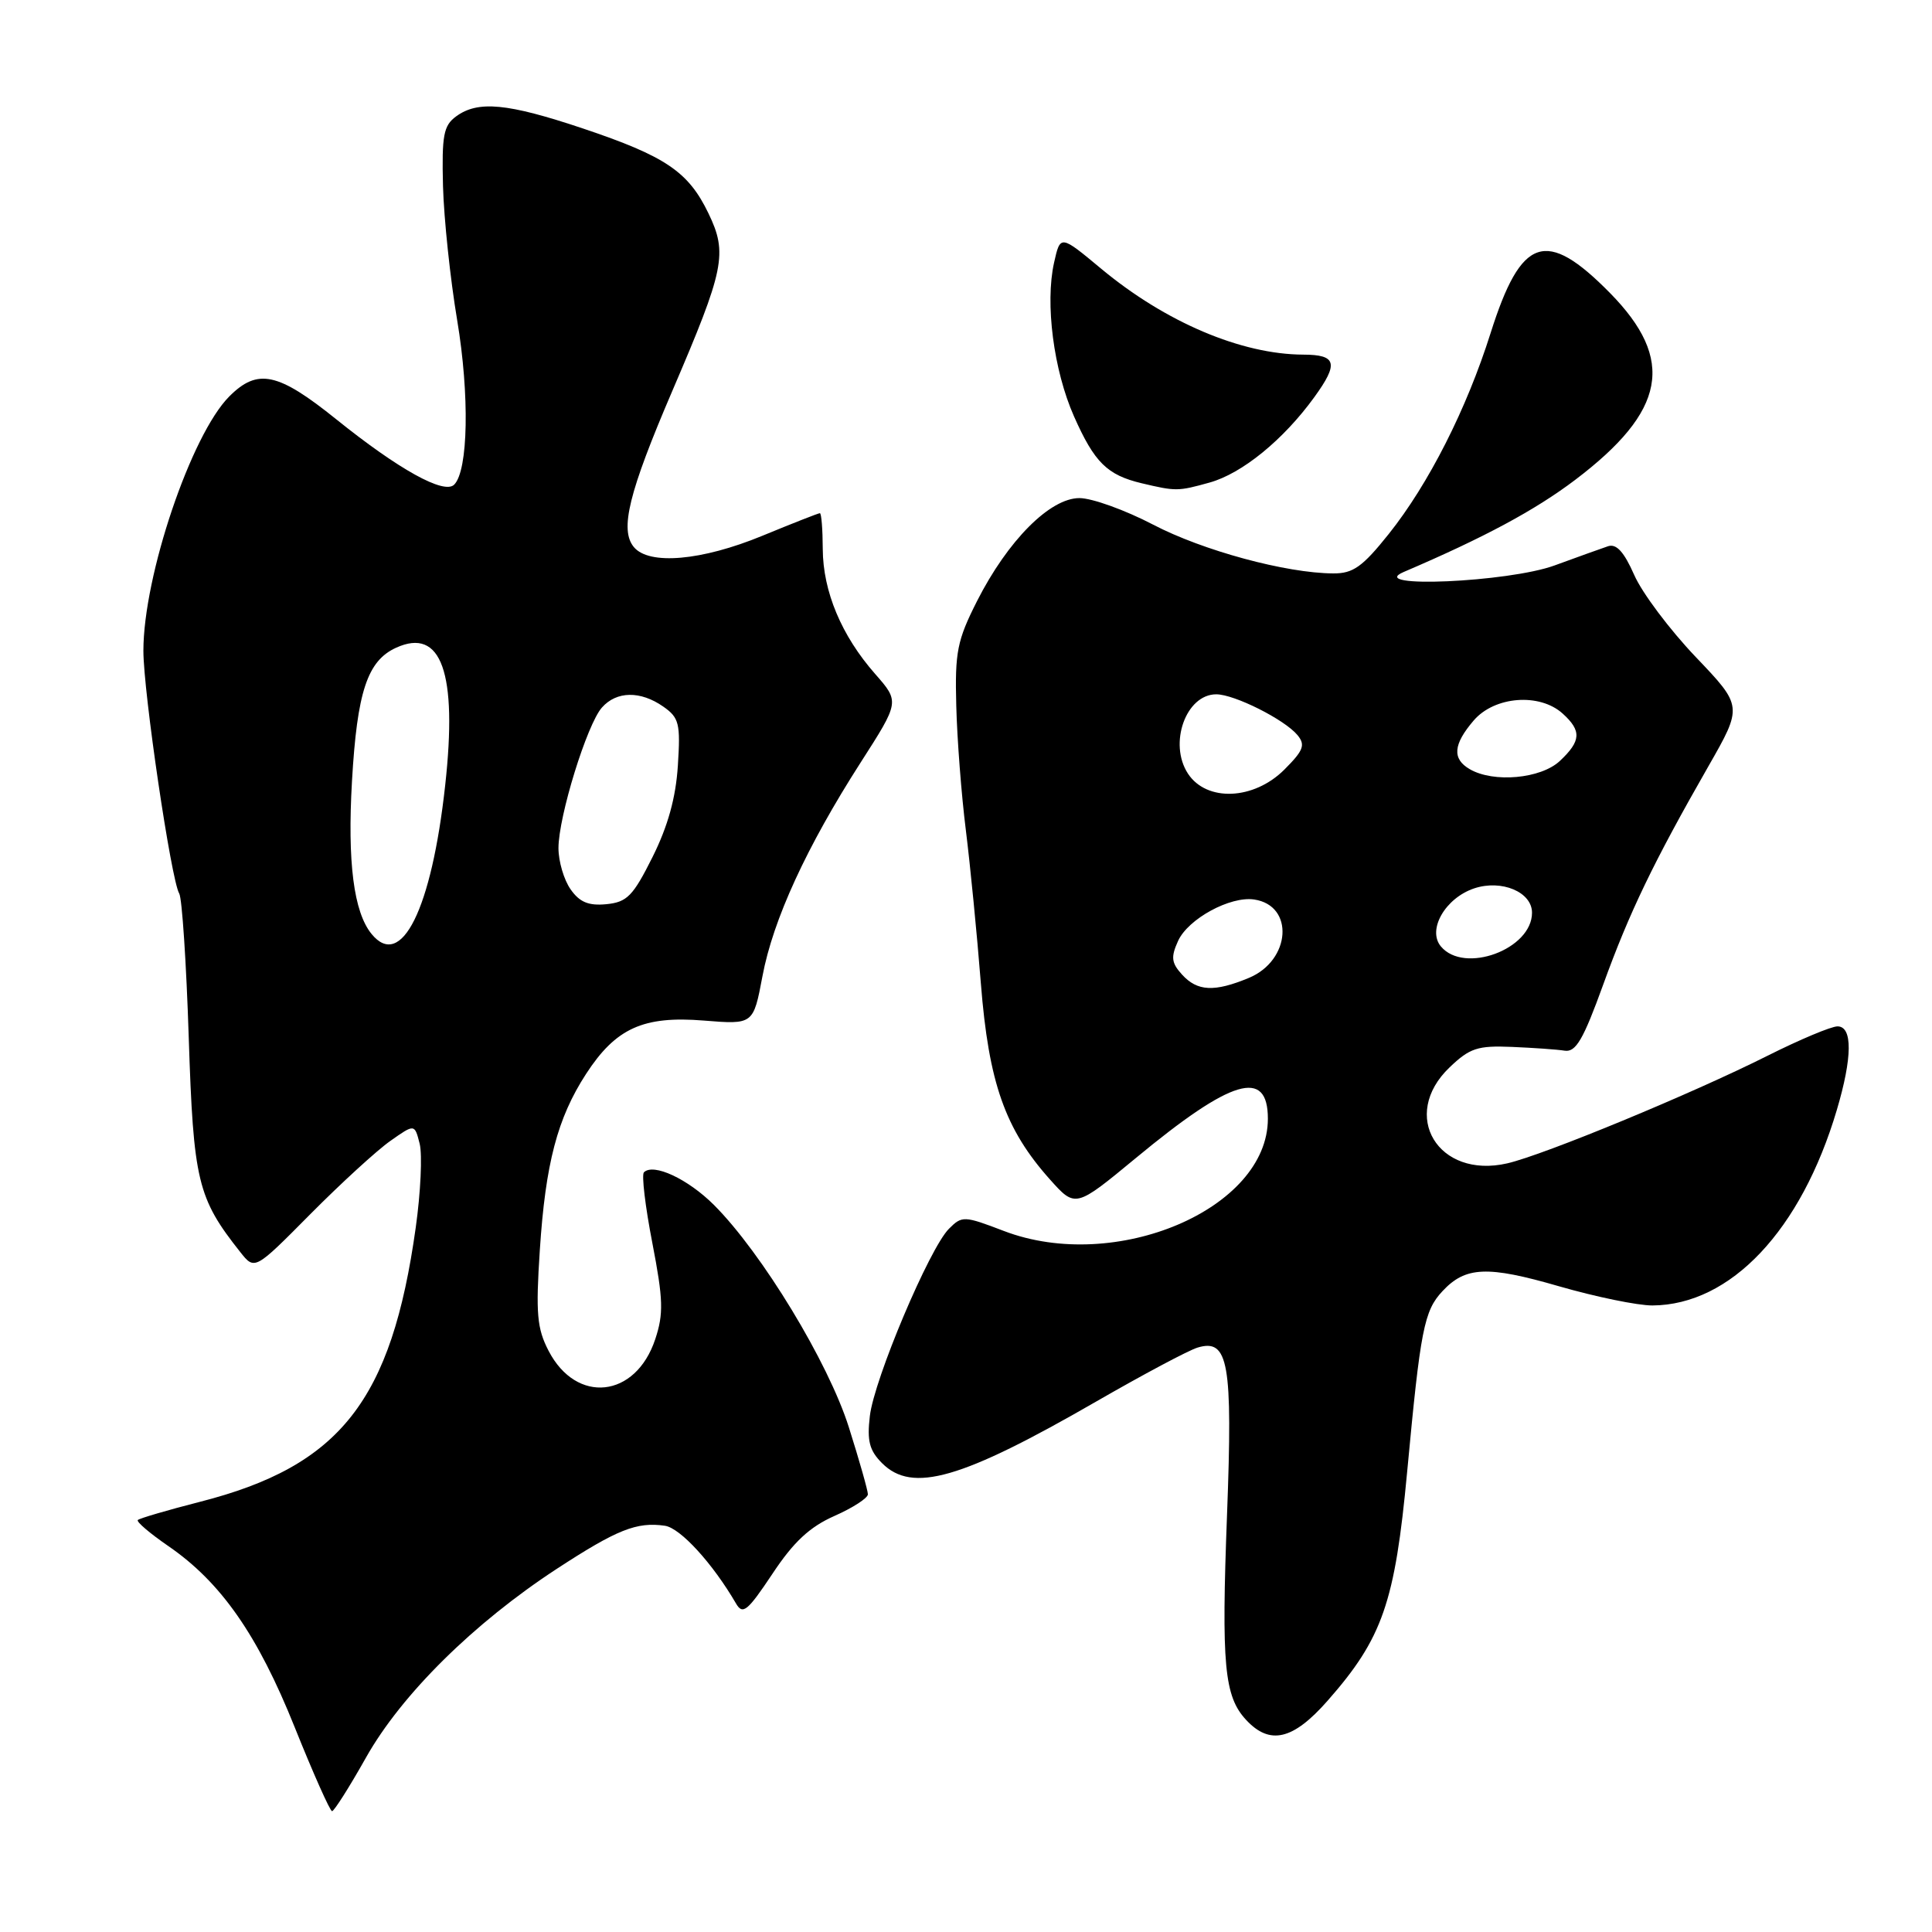 <?xml version="1.0" encoding="UTF-8" standalone="no"?>
<!DOCTYPE svg PUBLIC "-//W3C//DTD SVG 1.1//EN" "http://www.w3.org/Graphics/SVG/1.1/DTD/svg11.dtd" >
<svg xmlns="http://www.w3.org/2000/svg" xmlns:xlink="http://www.w3.org/1999/xlink" version="1.1" viewBox="0 0 256 256">
 <g >
 <path fill="currentColor"
d=" M 48.50 232.88 C 53.20 224.53 62.77 215.07 73.79 207.87 C 81.76 202.67 84.37 201.63 88.10 202.17 C 90.14 202.46 94.43 207.15 97.53 212.48 C 98.42 214.01 99.05 213.49 102.35 208.54 C 105.15 204.31 107.29 202.32 110.57 200.87 C 113.01 199.79 115.00 198.50 115.00 198.00 C 115.00 197.51 113.87 193.52 112.48 189.13 C 109.77 180.54 100.96 166.02 94.60 159.66 C 91.14 156.21 86.58 154.08 85.32 155.34 C 85.00 155.67 85.50 159.88 86.44 164.71 C 87.89 172.22 87.94 174.08 86.82 177.46 C 84.23 185.26 76.38 186.11 72.69 178.99 C 71.15 176.02 70.98 174.04 71.53 165.63 C 72.28 154.17 73.86 148.15 77.65 142.31 C 81.59 136.24 85.23 134.58 93.26 135.23 C 99.82 135.76 99.82 135.76 101.03 129.35 C 102.44 121.84 106.88 112.20 114.05 101.02 C 119.20 92.99 119.20 92.99 115.97 89.31 C 111.50 84.23 109.05 78.37 109.02 72.75 C 109.01 70.14 108.84 68.00 108.64 68.00 C 108.44 68.00 105.00 69.35 101.00 71.00 C 92.99 74.30 86.01 74.92 83.99 72.49 C 82.09 70.20 83.31 65.26 89.08 51.81 C 96.01 35.66 96.44 33.58 93.87 28.26 C 91.21 22.74 88.19 20.70 77.23 17.02 C 67.23 13.67 63.34 13.30 60.44 15.42 C 58.77 16.64 58.53 17.93 58.70 24.67 C 58.82 28.98 59.66 36.97 60.58 42.44 C 62.23 52.32 62.05 62.35 60.18 64.22 C 58.85 65.55 52.84 62.22 44.57 55.57 C 36.83 49.34 34.14 48.77 30.39 52.52 C 25.33 57.58 19.00 76.31 19.00 86.23 C 19.00 91.71 22.69 116.69 23.75 118.40 C 24.12 119.01 24.69 127.60 25.01 137.50 C 25.63 156.51 26.17 158.75 31.84 165.91 C 33.75 168.32 33.75 168.32 41.12 160.88 C 45.18 156.79 49.95 152.42 51.72 151.18 C 54.94 148.91 54.94 148.91 55.61 151.56 C 55.97 153.03 55.74 158.01 55.09 162.64 C 51.88 185.61 45.09 194.25 26.49 199.00 C 22.19 200.10 18.48 201.19 18.26 201.41 C 18.04 201.63 19.87 203.19 22.33 204.88 C 29.29 209.67 34.15 216.64 39.05 228.87 C 41.50 234.98 43.73 239.98 44.00 239.99 C 44.27 239.99 46.30 236.79 48.50 232.88 Z  M 175.90 225.37 C 183.20 217.08 184.84 212.35 186.46 194.97 C 188.22 176.14 188.69 173.70 191.14 171.08 C 194.19 167.81 197.09 167.69 206.55 170.43 C 211.43 171.84 217.01 172.99 218.96 172.98 C 229.33 172.91 238.66 163.02 243.39 147.07 C 245.46 140.10 245.49 136.00 243.48 136.00 C 242.64 136.00 238.48 137.75 234.23 139.88 C 224.23 144.91 204.56 153.04 199.72 154.15 C 190.55 156.26 185.44 147.78 192.07 141.44 C 194.75 138.87 195.80 138.53 200.32 138.72 C 203.17 138.84 206.33 139.06 207.33 139.22 C 208.81 139.45 209.80 137.74 212.42 130.50 C 215.90 120.88 219.10 114.24 226.37 101.54 C 230.92 93.58 230.92 93.58 224.68 87.04 C 221.25 83.44 217.58 78.56 216.54 76.18 C 215.19 73.12 214.18 72.01 213.07 72.38 C 212.21 72.67 209.03 73.81 206.00 74.92 C 199.89 77.16 180.87 77.99 186.00 75.79 C 196.66 71.23 203.38 67.62 208.70 63.60 C 220.76 54.47 222.03 47.67 213.33 38.82 C 204.85 30.21 201.57 31.31 197.51 44.14 C 194.33 54.21 189.30 64.13 184.02 70.75 C 180.54 75.11 179.29 76.00 176.66 75.98 C 170.42 75.95 159.38 72.96 152.78 69.51 C 149.08 67.58 144.69 66.00 143.03 66.00 C 139.12 66.00 133.53 71.63 129.46 79.65 C 126.83 84.85 126.52 86.39 126.71 93.50 C 126.82 97.90 127.39 105.33 127.98 110.00 C 128.56 114.67 129.46 123.81 129.97 130.31 C 131.01 143.48 133.18 149.63 139.12 156.28 C 142.50 160.06 142.50 160.06 150.50 153.45 C 163.21 142.93 168.00 141.51 168.00 148.24 C 168.00 160.19 147.82 168.77 133.02 163.11 C 127.74 161.09 127.47 161.08 125.74 162.82 C 123.16 165.39 115.83 182.74 115.26 187.63 C 114.87 190.93 115.20 192.20 116.88 193.88 C 120.89 197.89 127.39 196.01 145.27 185.70 C 151.45 182.14 157.49 178.92 158.69 178.56 C 162.78 177.33 163.35 180.56 162.59 200.65 C 161.83 220.63 162.21 224.78 165.13 227.91 C 168.27 231.28 171.34 230.55 175.90 225.37 Z  M 160.28 63.94 C 164.58 62.74 170.05 58.29 174.15 52.63 C 177.41 48.14 177.11 47.00 172.69 46.99 C 164.48 46.96 154.44 42.69 145.94 35.63 C 140.50 31.10 140.50 31.10 139.67 34.80 C 138.46 40.21 139.61 49.07 142.31 55.17 C 145.02 61.28 146.70 62.94 151.26 64.03 C 155.83 65.11 156.07 65.11 160.28 63.94 Z  M 49.23 123.75 C 46.87 120.86 46.02 114.23 46.64 103.50 C 47.32 91.66 48.68 87.56 52.48 85.83 C 58.48 83.09 60.64 89.12 58.99 104.05 C 57.19 120.49 53.17 128.59 49.23 123.75 Z  M 75.60 117.83 C 74.72 116.58 74.00 114.13 74.00 112.38 C 74.00 108.21 77.78 95.97 79.76 93.75 C 81.70 91.56 84.86 91.51 87.89 93.63 C 89.99 95.10 90.18 95.87 89.82 101.45 C 89.55 105.70 88.50 109.48 86.46 113.57 C 83.88 118.73 83.09 119.54 80.35 119.81 C 77.98 120.04 76.79 119.54 75.60 117.83 Z  M 156.62 129.13 C 155.21 127.58 155.13 126.82 156.10 124.68 C 157.43 121.75 163.02 118.71 166.19 119.19 C 171.53 119.98 171.05 127.25 165.50 129.57 C 160.91 131.48 158.65 131.37 156.62 129.13 Z  M 190.92 125.40 C 189.09 123.20 191.51 118.99 195.35 117.71 C 198.98 116.51 203.00 118.20 203.00 120.94 C 203.00 125.79 194.00 129.11 190.92 125.40 Z  M 157.41 102.51 C 154.81 98.53 157.14 92.00 161.16 92.00 C 163.56 92.00 170.21 95.34 171.92 97.40 C 173.00 98.71 172.73 99.43 170.18 101.98 C 166.13 106.02 159.89 106.28 157.41 102.51 Z  M 194.75 101.92 C 192.39 100.55 192.55 98.64 195.28 95.46 C 198.04 92.25 204.01 91.79 207.06 94.55 C 209.59 96.84 209.51 98.18 206.69 100.83 C 204.17 103.19 197.91 103.76 194.75 101.92 Z "/>
</g>
</svg>